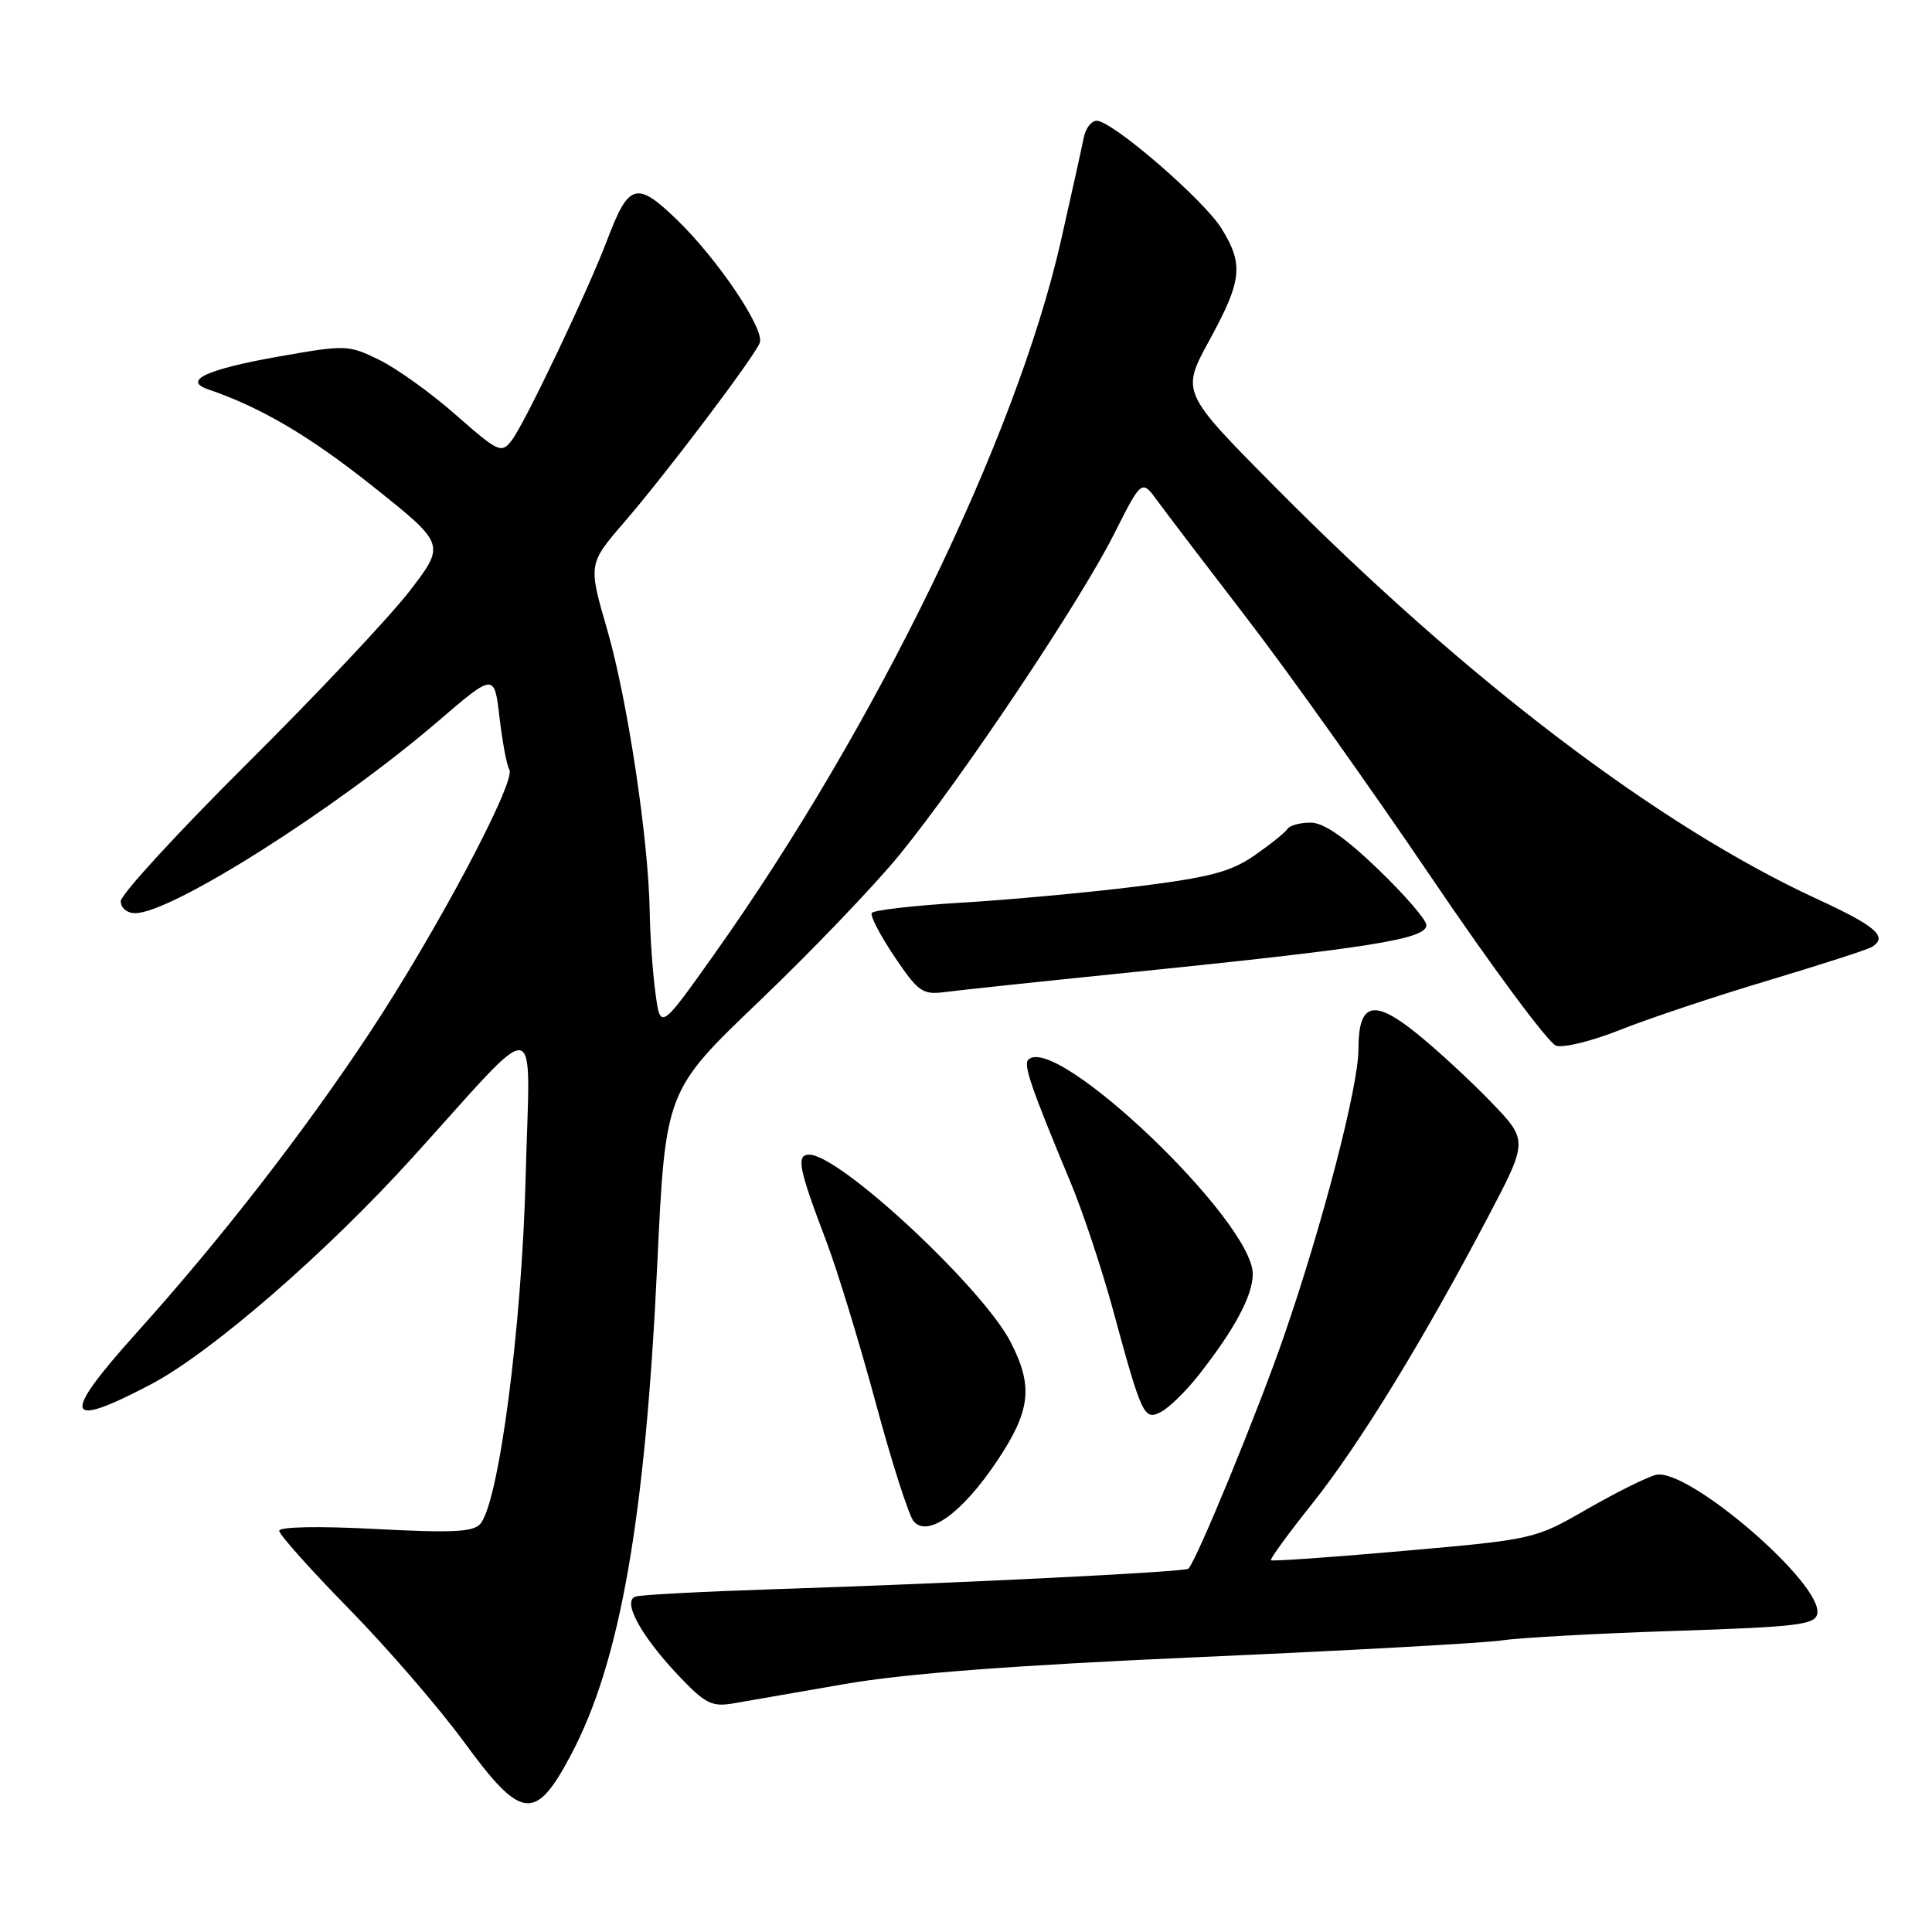<?xml version="1.0" encoding="UTF-8" standalone="no"?>
<!DOCTYPE svg PUBLIC "-//W3C//DTD SVG 1.1//EN" "http://www.w3.org/Graphics/SVG/1.1/DTD/svg11.dtd" >
<svg xmlns="http://www.w3.org/2000/svg" xmlns:xlink="http://www.w3.org/1999/xlink" version="1.1" viewBox="0 0 256 256">
 <g >
 <path fill="currentColor"
d=" M 75.68 232.48 C 82.17 220.22 85.50 201.25 87.09 167.52 C 88.18 144.54 88.18 144.54 100.64 132.63 C 107.49 126.08 115.83 117.38 119.17 113.29 C 127.36 103.26 143.08 79.78 147.60 70.80 C 151.28 63.50 151.28 63.50 153.39 66.40 C 154.55 67.99 159.87 74.97 165.20 81.90 C 170.54 88.83 181.54 104.28 189.64 116.24 C 197.74 128.20 205.19 138.24 206.19 138.56 C 207.19 138.88 211.01 137.93 214.69 136.46 C 218.37 134.99 227.16 132.05 234.22 129.94 C 241.28 127.82 247.49 125.82 248.03 125.48 C 250.21 124.13 248.60 122.73 240.75 119.11 C 219.76 109.43 194.26 90.05 169.00 64.57 C 156.50 51.96 156.50 51.96 160.25 45.09 C 164.58 37.16 164.81 35.04 161.86 30.28 C 159.51 26.48 147.38 16.00 145.32 16.00 C 144.62 16.00 143.84 17.01 143.60 18.25 C 143.36 19.49 141.99 25.65 140.57 31.94 C 134.66 57.98 115.97 96.43 94.60 126.50 C 87.50 136.50 87.50 136.50 86.84 131.50 C 86.47 128.75 86.14 123.94 86.09 120.80 C 85.94 111.28 83.15 92.74 80.47 83.48 C 77.93 74.73 77.93 74.73 82.78 69.12 C 88.39 62.61 99.94 47.31 100.67 45.43 C 101.36 43.63 95.10 34.33 89.67 29.09 C 84.35 23.96 83.31 24.26 80.47 31.76 C 77.95 38.44 69.52 56.14 67.80 58.36 C 66.44 60.12 66.05 59.94 60.43 55.00 C 57.17 52.12 52.60 48.84 50.28 47.70 C 46.15 45.68 45.84 45.67 36.89 47.25 C 27.33 48.95 24.17 50.42 27.58 51.59 C 34.62 54.00 41.02 57.77 49.41 64.45 C 59.04 72.12 59.04 72.12 54.28 78.31 C 51.66 81.71 41.98 92.00 32.76 101.16 C 23.54 110.33 16.00 118.54 16.00 119.41 C 16.00 120.31 16.83 121.00 17.92 121.00 C 22.71 121.00 44.51 107.18 58.00 95.61 C 65.50 89.17 65.50 89.17 66.19 95.08 C 66.57 98.33 67.15 101.44 67.49 101.98 C 68.43 103.50 57.78 123.54 48.95 136.89 C 40.26 150.03 29.25 164.20 18.18 176.51 C 8.01 187.82 8.45 189.50 20.00 183.43 C 27.95 179.25 43.18 166.05 54.63 153.41 C 72.08 134.16 70.21 133.84 69.65 156.00 C 69.14 175.82 66.13 198.89 63.67 201.89 C 62.75 203.00 60.05 203.14 49.76 202.60 C 42.25 202.20 37.00 202.30 37.00 202.84 C 37.00 203.34 41.16 208.00 46.25 213.19 C 51.34 218.39 58.20 226.33 61.50 230.84 C 69.10 241.24 70.94 241.45 75.68 232.48 Z  M 112.00 223.13 C 119.99 221.75 134.32 220.66 159.00 219.57 C 178.53 218.71 196.53 217.72 199.00 217.36 C 201.47 217.00 211.82 216.43 221.99 216.10 C 238.22 215.57 240.52 215.29 240.80 213.82 C 241.56 209.85 223.57 194.39 219.41 195.43 C 218.19 195.74 214.08 197.79 210.27 199.98 C 203.38 203.95 203.25 203.98 186.02 205.50 C 176.49 206.34 168.56 206.90 168.41 206.74 C 168.25 206.58 170.72 203.20 173.90 199.21 C 180.10 191.43 188.54 177.67 197.14 161.31 C 202.50 151.12 202.50 151.12 197.50 145.95 C 194.75 143.10 190.31 139.01 187.63 136.86 C 181.96 132.31 180.00 132.87 180.00 139.05 C 180.00 143.97 175.23 162.32 170.12 177.08 C 166.68 187.02 158.57 206.75 157.47 207.86 C 157.04 208.30 126.42 209.81 102.50 210.58 C 93.15 210.89 84.92 211.32 84.22 211.55 C 82.39 212.14 84.95 216.81 89.98 222.10 C 93.47 225.77 94.34 226.20 97.22 225.70 C 99.03 225.39 105.67 224.23 112.00 223.13 Z  M 132.08 193.64 C 136.56 186.94 136.94 183.75 133.94 177.88 C 130.26 170.68 111.29 153.00 107.23 153.00 C 105.46 153.00 105.81 154.80 109.50 164.50 C 110.96 168.35 113.89 177.95 116.02 185.82 C 118.14 193.70 120.41 200.78 121.05 201.56 C 122.91 203.80 127.48 200.51 132.08 193.64 Z  M 158.78 182.27 C 163.58 176.17 165.99 171.68 166.00 168.82 C 166.01 161.80 139.85 136.82 136.25 140.42 C 135.58 141.09 136.65 144.19 141.83 156.61 C 143.47 160.52 146.01 168.17 147.49 173.61 C 151.32 187.70 151.60 188.29 153.90 187.05 C 154.95 186.49 157.14 184.34 158.78 182.27 Z  M 148.50 128.98 C 181.65 125.61 189.00 124.45 189.00 122.58 C 189.00 121.88 186.11 118.55 182.59 115.16 C 178.18 110.93 175.38 109.00 173.65 109.00 C 172.26 109.00 170.89 109.38 170.60 109.83 C 170.32 110.29 168.35 111.87 166.24 113.34 C 163.07 115.53 160.30 116.26 150.59 117.47 C 144.11 118.27 133.66 119.24 127.37 119.61 C 121.08 119.99 115.74 120.60 115.51 120.98 C 115.28 121.35 116.64 123.96 118.53 126.77 C 121.68 131.45 122.25 131.84 125.24 131.45 C 127.03 131.21 137.50 130.10 148.50 128.98 Z "/>
</g>
</svg>
